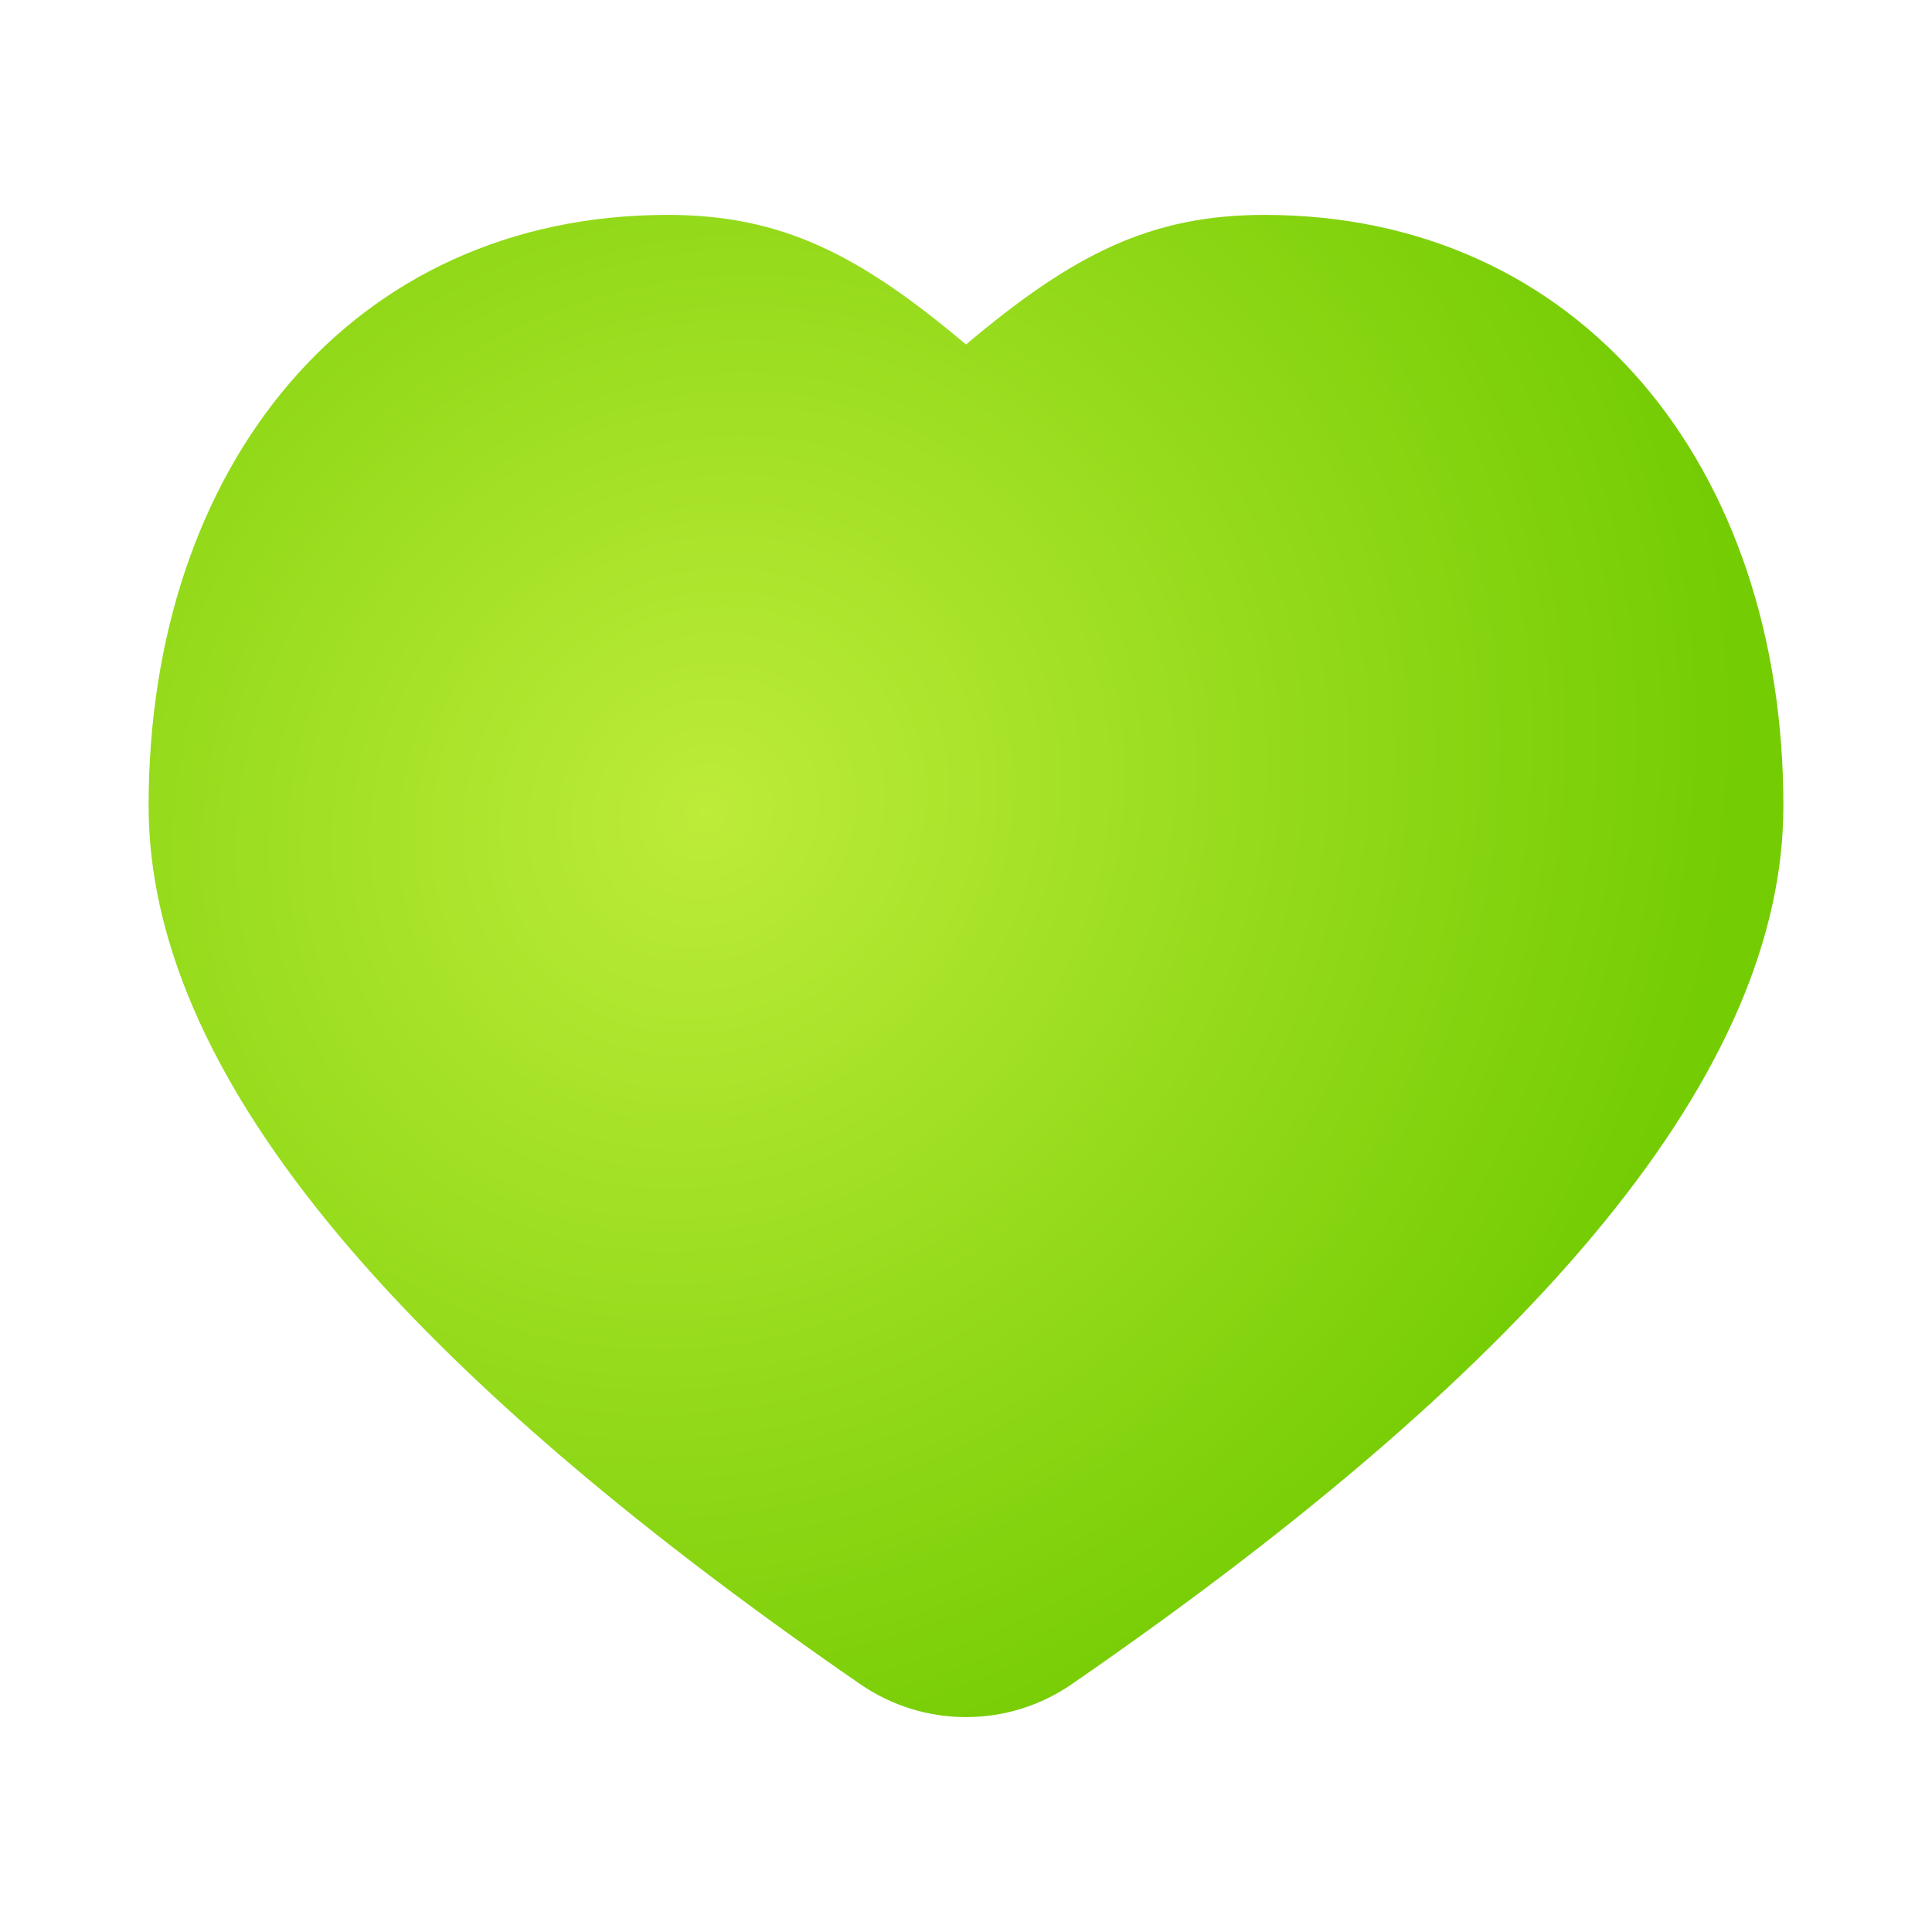 <svg width="26" height="26" viewBox="0 0 26 26" fill="none" xmlns="http://www.w3.org/2000/svg">
<g filter="url(#filter0_d_768_41)">
<path d="M17.016 2.892C21.272 2.892 24 6.282 24 10.845C24 14.386 20.775 18.285 14.42 22.667C14.003 22.954 13.508 23.108 13 23.108C12.492 23.108 11.997 22.954 11.58 22.667C5.225 18.285 2 14.386 2 10.845C2 6.282 4.728 2.892 8.984 2.892C10.521 2.892 11.563 3.425 13 4.636C14.437 3.426 15.479 2.892 17.016 2.892Z" fill="url(#paint0_radial_768_41)"/>
</g>
<defs>
<filter id="filter0_d_768_41" x="0" y="0.892" width="26" height="24.216" filterUnits="userSpaceOnUse" color-interpolation-filters="sRGB">
<feFlood flood-opacity="0" result="BackgroundImageFix"/>
<feColorMatrix in="SourceAlpha" type="matrix" values="0 0 0 0 0 0 0 0 0 0 0 0 0 0 0 0 0 0 127 0" result="hardAlpha"/>
<feOffset/>
<feGaussianBlur stdDeviation="1"/>
<feComposite in2="hardAlpha" operator="out"/>
<feColorMatrix type="matrix" values="0 0 0 0 0.729 0 0 0 0 0.599 0 0 0 0 0.404 0 0 0 0.5 0"/>
<feBlend mode="normal" in2="BackgroundImageFix" result="effect1_dropShadow_768_41"/>
<feBlend mode="normal" in="SourceGraphic" in2="effect1_dropShadow_768_41" result="shape"/>
</filter>
<radialGradient id="paint0_radial_768_41" cx="0" cy="0" r="1" gradientUnits="userSpaceOnUse" gradientTransform="translate(9.5 10.892) rotate(41.987) scale(13.454 14.641)">
<stop stop-color="#BDEC39"/>
<stop offset="1" stop-color="#74CC03"/>
</radialGradient>
</defs>
</svg>
